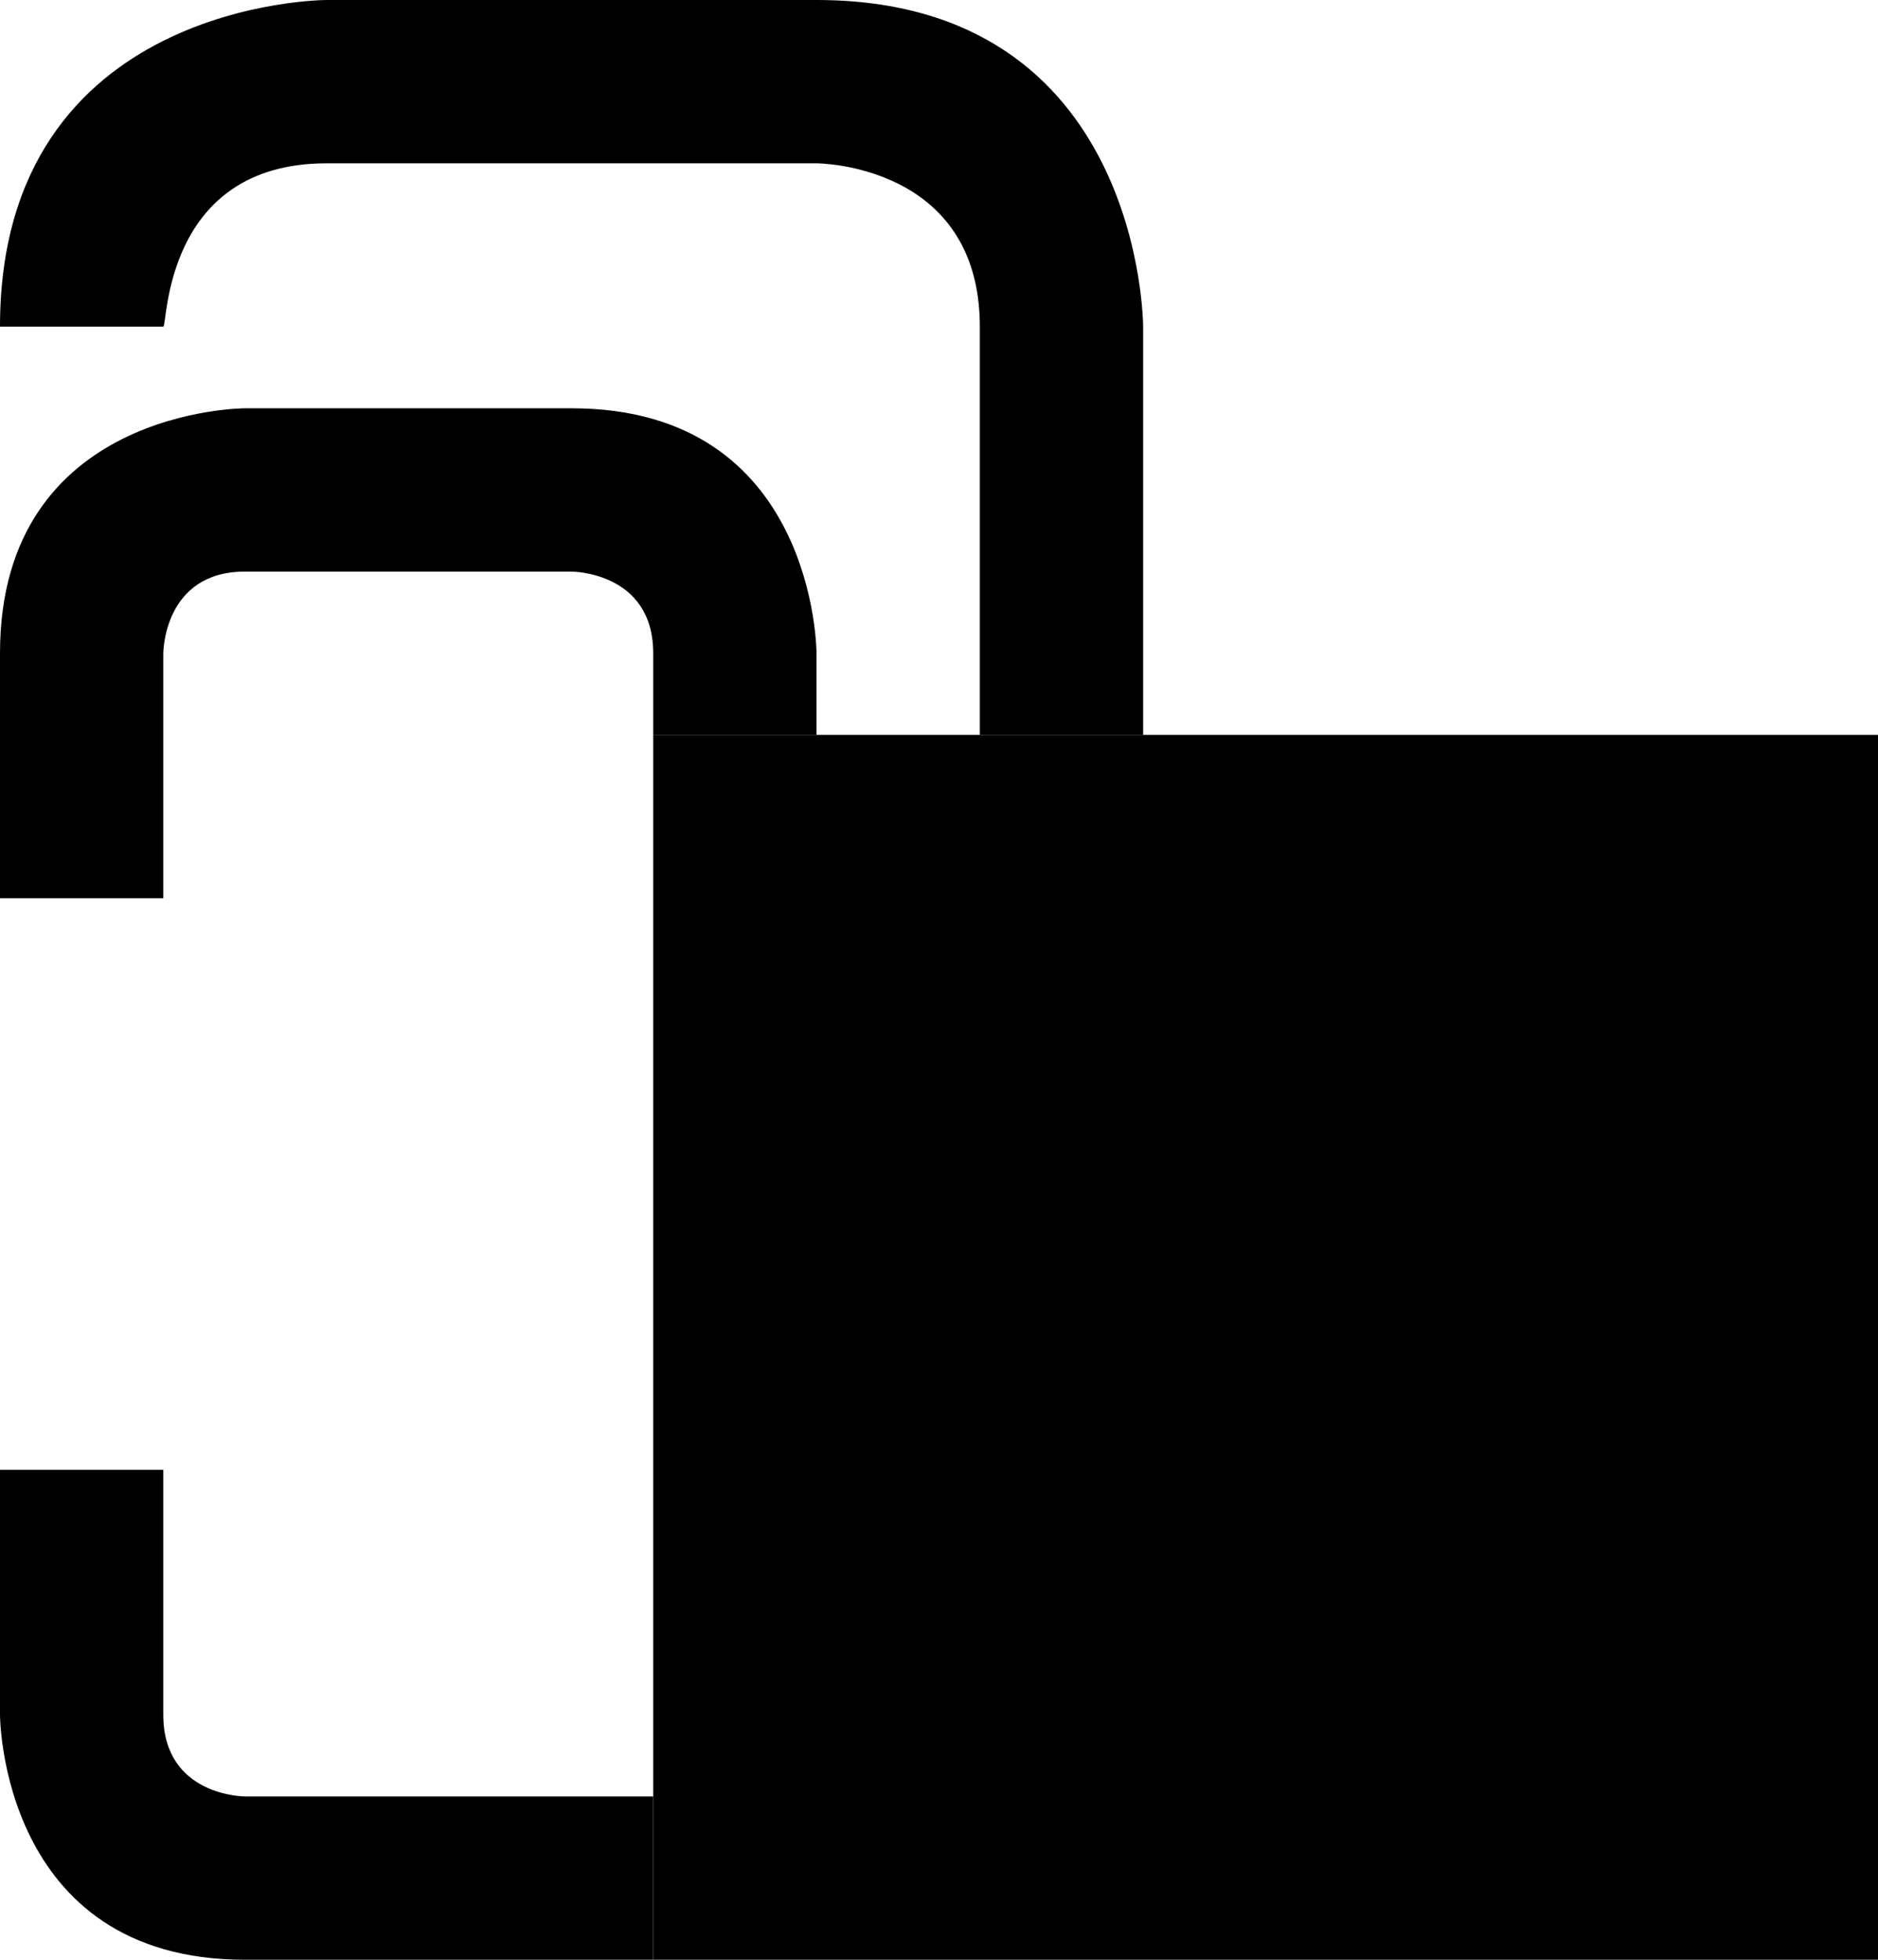 <svg xmlns="http://www.w3.org/2000/svg" width="23" height="24" version="1.0"><path d="M8 9h15v15H8z"/><path d="M8 9V8s0 1 0 0-1-1-1-1H3s1 0 0 0-1 1-1 1v3H0V8s0 3 0 0 3-3 3-3h4S4 5 7 5s3 3 3 3v1H8z"/><path d="M2 4H0s0 4 0 0 4-4 4-4h6s-4 0 0 0 4 4 4 4v5h-2V4s0 2 0 0-2-2-2-2H4s2 0 0 0-1.947 1.995-2 2zM8 24H3s3 0 0 0-3-3-3-3v-3h2v3s0-1 0 0 1 1 1 1h5v2z"/></svg>